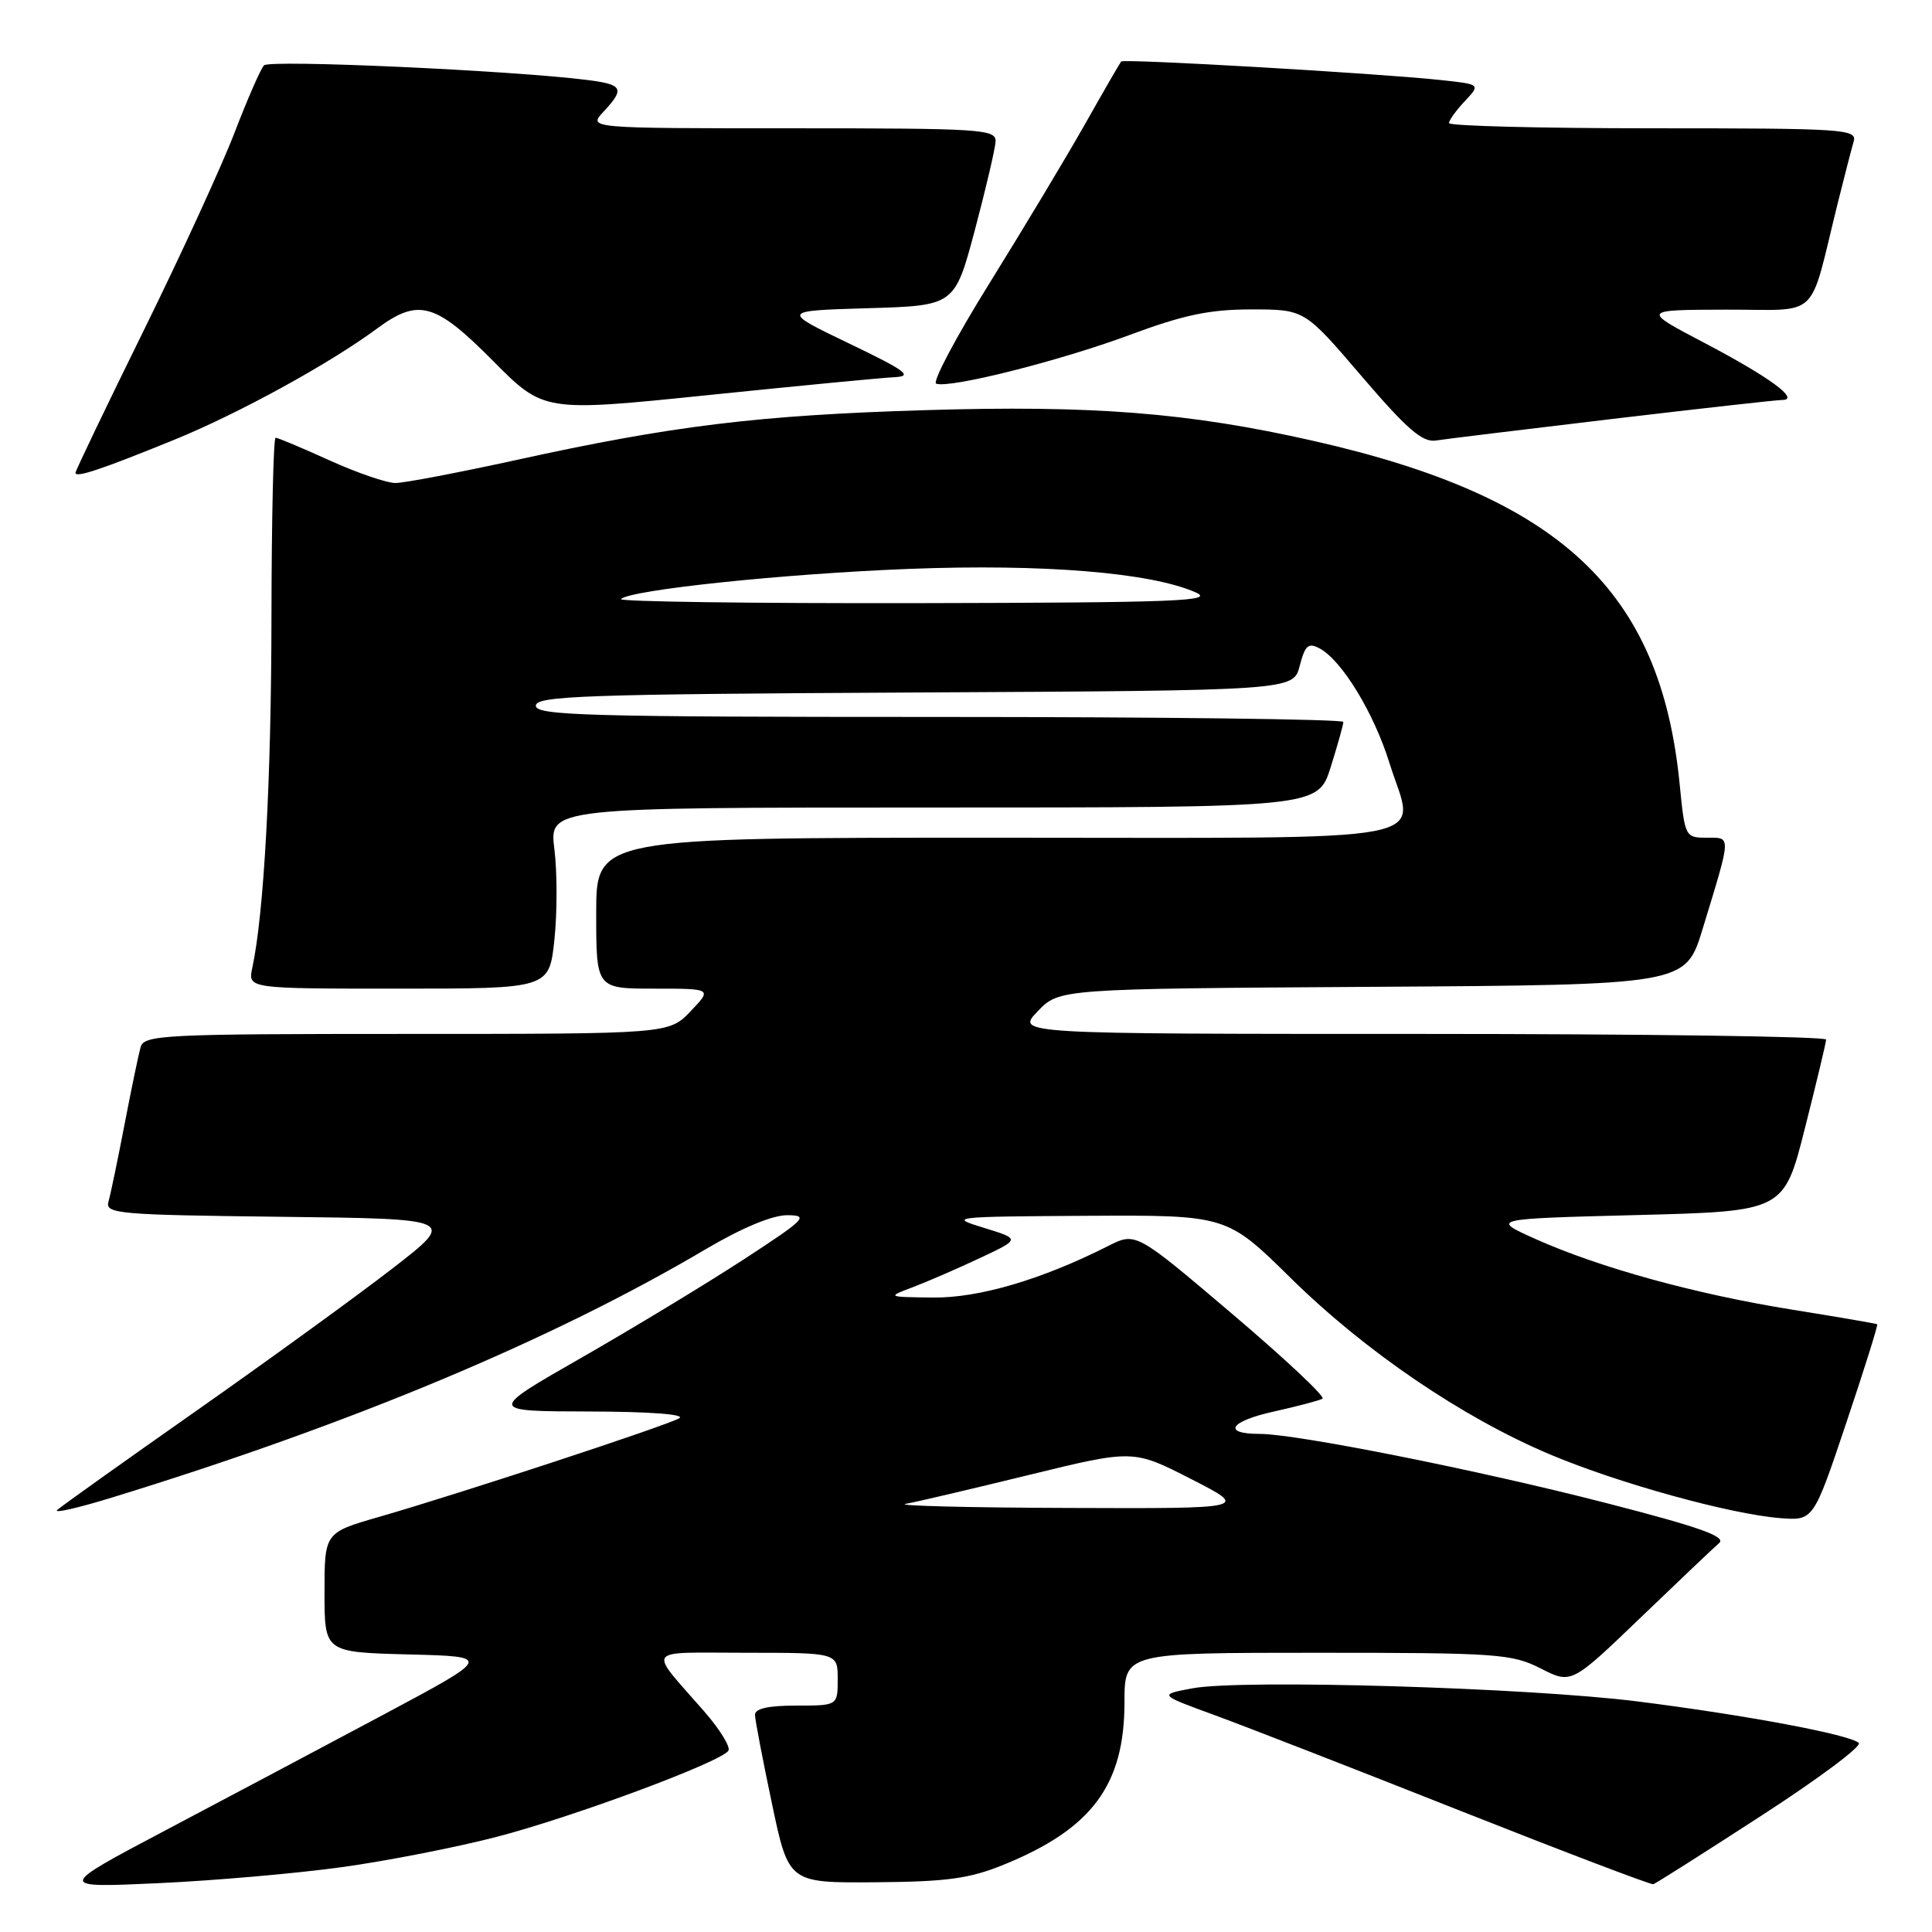 <?xml version="1.0" encoding="UTF-8" standalone="no"?>
<!DOCTYPE svg PUBLIC "-//W3C//DTD SVG 1.1//EN" "http://www.w3.org/Graphics/SVG/1.1/DTD/svg11.dtd" >
<svg xmlns="http://www.w3.org/2000/svg" xmlns:xlink="http://www.w3.org/1999/xlink" version="1.1" viewBox="0 0 256 256">
 <g >
 <path fill="currentColor"
d=" M 45.34 247.40 C 51.30 246.58 60.50 244.77 65.79 243.40 C 76.01 240.74 95.60 233.46 96.52 231.97 C 96.82 231.48 95.38 229.15 93.33 226.79 C 85.78 218.14 85.17 219.00 98.85 219.00 C 111.00 219.00 111.00 219.00 111.00 222.50 C 111.00 226.00 111.00 226.00 105.50 226.00 C 101.75 226.00 100.01 226.40 100.04 227.25 C 100.06 227.94 101.07 233.22 102.29 239.00 C 104.50 249.50 104.50 249.50 116.00 249.41 C 125.47 249.34 128.47 248.93 133.00 247.08 C 144.70 242.32 149.00 236.52 149.00 225.54 C 149.00 219.00 149.00 219.00 174.54 219.00 C 198.42 219.00 200.34 219.14 204.15 221.08 C 208.22 223.15 208.22 223.15 217.36 214.37 C 222.39 209.54 227.08 205.08 227.79 204.47 C 228.78 203.61 225.23 202.35 212.79 199.15 C 195.89 194.80 171.81 190.00 166.93 190.00 C 161.89 190.00 162.94 188.33 168.78 187.04 C 171.93 186.34 174.83 185.57 175.24 185.33 C 175.65 185.09 170.25 180.02 163.24 174.07 C 150.50 163.25 150.50 163.25 146.84 165.10 C 138.03 169.55 129.72 172.00 123.63 171.93 C 117.50 171.86 117.50 171.86 121.00 170.54 C 122.92 169.81 126.91 168.08 129.86 166.69 C 135.21 164.18 135.21 164.18 130.36 162.69 C 125.65 161.25 126.05 161.21 144.02 161.10 C 162.55 161.00 162.55 161.00 171.07 169.39 C 180.92 179.08 193.77 187.82 205.36 192.71 C 214.43 196.54 229.24 200.63 235.89 201.16 C 240.29 201.50 240.29 201.50 244.63 188.57 C 247.02 181.46 248.87 175.56 248.74 175.47 C 248.61 175.38 243.55 174.51 237.50 173.54 C 224.70 171.49 212.00 167.99 203.50 164.19 C 197.50 161.50 197.50 161.50 216.94 161.00 C 236.38 160.50 236.38 160.50 239.16 149.50 C 240.69 143.45 241.96 138.16 241.97 137.75 C 241.99 137.34 217.84 137.00 188.31 137.00 C 134.63 137.00 134.63 137.00 137.49 134.01 C 140.35 131.02 140.35 131.02 181.85 130.76 C 223.34 130.50 223.34 130.50 225.60 123.11 C 229.46 110.47 229.43 111.00 226.15 111.00 C 223.30 111.00 223.25 110.90 222.56 103.87 C 220.03 78.23 206.77 65.82 174.00 58.41 C 157.47 54.67 144.77 53.67 122.50 54.35 C 100.46 55.02 89.06 56.41 68.33 60.97 C 60.73 62.63 53.56 64.00 52.40 64.00 C 51.23 64.00 47.30 62.65 43.66 61.00 C 40.02 59.35 36.81 58.00 36.52 58.00 C 36.23 58.00 35.99 68.69 35.97 81.75 C 35.95 103.36 34.98 121.06 33.43 128.25 C 32.84 131.00 32.84 131.00 52.80 131.00 C 72.77 131.00 72.77 131.00 73.46 124.53 C 73.84 120.98 73.84 115.58 73.46 112.53 C 72.77 107.00 72.77 107.00 123.70 107.00 C 174.63 107.00 174.63 107.00 176.32 101.66 C 177.24 98.73 178.00 96.03 178.00 95.66 C 178.00 95.30 153.93 95.00 124.50 95.00 C 77.76 95.00 71.00 94.81 71.00 93.51 C 71.00 92.21 77.50 91.98 121.19 91.76 C 171.37 91.50 171.37 91.50 172.22 88.23 C 172.93 85.49 173.36 85.12 174.86 85.92 C 177.80 87.50 182.03 94.43 184.10 101.07 C 187.49 111.98 192.62 111.00 131.93 111.00 C 79.00 111.00 79.00 111.00 79.00 121.00 C 79.00 131.00 79.00 131.00 86.69 131.00 C 94.37 131.00 94.37 131.00 91.50 134.00 C 88.63 137.00 88.63 137.00 53.88 137.00 C 21.65 137.00 19.10 137.13 18.63 138.75 C 18.36 139.71 17.40 144.32 16.50 149.00 C 15.60 153.68 14.65 158.28 14.37 159.23 C 13.91 160.83 15.63 160.98 37.19 161.23 C 60.50 161.50 60.50 161.50 52.00 168.08 C 47.33 171.70 35.62 180.19 26.00 186.95 C 16.38 193.70 8.09 199.61 7.58 200.08 C 7.07 200.56 10.33 199.82 14.81 198.44 C 46.50 188.71 73.16 177.56 93.52 165.52 C 98.32 162.69 102.35 161.01 104.33 161.02 C 107.24 161.04 106.75 161.53 98.50 166.91 C 93.55 170.13 83.91 175.97 77.07 179.89 C 64.64 187.00 64.64 187.00 78.07 187.03 C 86.15 187.05 90.90 187.41 90.00 187.93 C 88.28 188.92 61.09 197.86 50.25 200.99 C 43.00 203.08 43.00 203.08 43.00 211.01 C 43.00 218.93 43.00 218.93 54.12 219.22 C 65.23 219.50 65.23 219.50 50.87 227.17 C 42.97 231.38 29.98 238.28 22.00 242.49 C 7.50 250.15 7.50 250.15 21.00 249.53 C 28.43 249.19 39.38 248.23 45.34 247.40 Z  M 233.37 240.60 C 240.93 235.71 246.75 231.37 246.30 230.95 C 245.14 229.85 231.41 227.27 217.00 225.45 C 202.38 223.61 164.51 222.49 158.01 223.71 C 153.51 224.55 153.51 224.55 161.01 227.29 C 165.13 228.80 179.75 234.49 193.50 239.94 C 207.25 245.38 218.76 249.76 219.07 249.67 C 219.38 249.58 225.82 245.50 233.37 240.60 Z  M 23.00 58.31 C 31.60 54.81 43.63 48.21 49.94 43.55 C 55.44 39.48 57.66 40.09 65.30 47.79 C 72.04 54.59 72.04 54.59 93.77 52.36 C 105.72 51.13 116.85 50.06 118.50 49.98 C 121.03 49.86 120.10 49.16 112.50 45.51 C 103.50 41.18 103.50 41.18 115.00 40.84 C 126.50 40.50 126.50 40.50 129.17 30.50 C 130.63 25.00 131.87 19.71 131.92 18.75 C 131.99 17.12 130.08 17.00 104.96 17.00 C 77.92 17.00 77.92 17.00 79.96 14.81 C 82.84 11.72 82.56 11.19 77.75 10.59 C 67.74 9.33 35.72 7.88 34.98 8.66 C 34.54 9.12 32.79 13.12 31.09 17.55 C 29.39 21.98 23.95 33.83 19.00 43.88 C 14.05 53.94 10.00 62.38 10.00 62.65 C 10.00 63.35 13.39 62.22 23.00 58.31 Z  M 213.67 55.51 C 225.31 54.13 235.42 53.00 236.13 53.00 C 238.60 53.00 234.51 49.99 225.91 45.47 C 217.50 41.06 217.50 41.06 228.71 41.03 C 241.38 41.00 239.60 42.69 243.49 27.00 C 244.38 23.42 245.34 19.71 245.62 18.75 C 246.10 17.11 244.38 17.00 219.07 17.00 C 204.18 17.00 192.00 16.69 192.00 16.31 C 192.00 15.94 192.94 14.63 194.10 13.40 C 196.19 11.17 196.19 11.17 190.85 10.60 C 182.52 9.71 148.90 7.76 148.56 8.15 C 148.40 8.34 146.22 12.10 143.74 16.50 C 141.25 20.90 135.57 30.35 131.13 37.50 C 126.68 44.65 123.50 50.65 124.05 50.84 C 125.92 51.48 140.42 47.82 149.64 44.40 C 156.84 41.72 160.27 41.00 165.82 41.00 C 172.86 41.00 172.86 41.00 180.43 49.86 C 186.43 56.87 188.48 58.65 190.26 58.37 C 191.49 58.18 202.03 56.89 213.67 55.51 Z  M 120.00 199.27 C 121.38 199.03 128.72 197.30 136.33 195.44 C 150.16 192.06 150.16 192.06 157.83 195.98 C 165.50 199.90 165.50 199.90 141.50 199.81 C 128.30 199.77 118.62 199.52 120.00 199.27 Z  M 82.28 79.38 C 83.51 78.16 103.88 76.02 120.50 75.38 C 138.23 74.70 152.43 75.86 158.40 78.48 C 161.09 79.65 156.16 79.85 121.58 79.92 C 99.63 79.96 81.94 79.72 82.28 79.38 Z "/>
</g>
</svg>